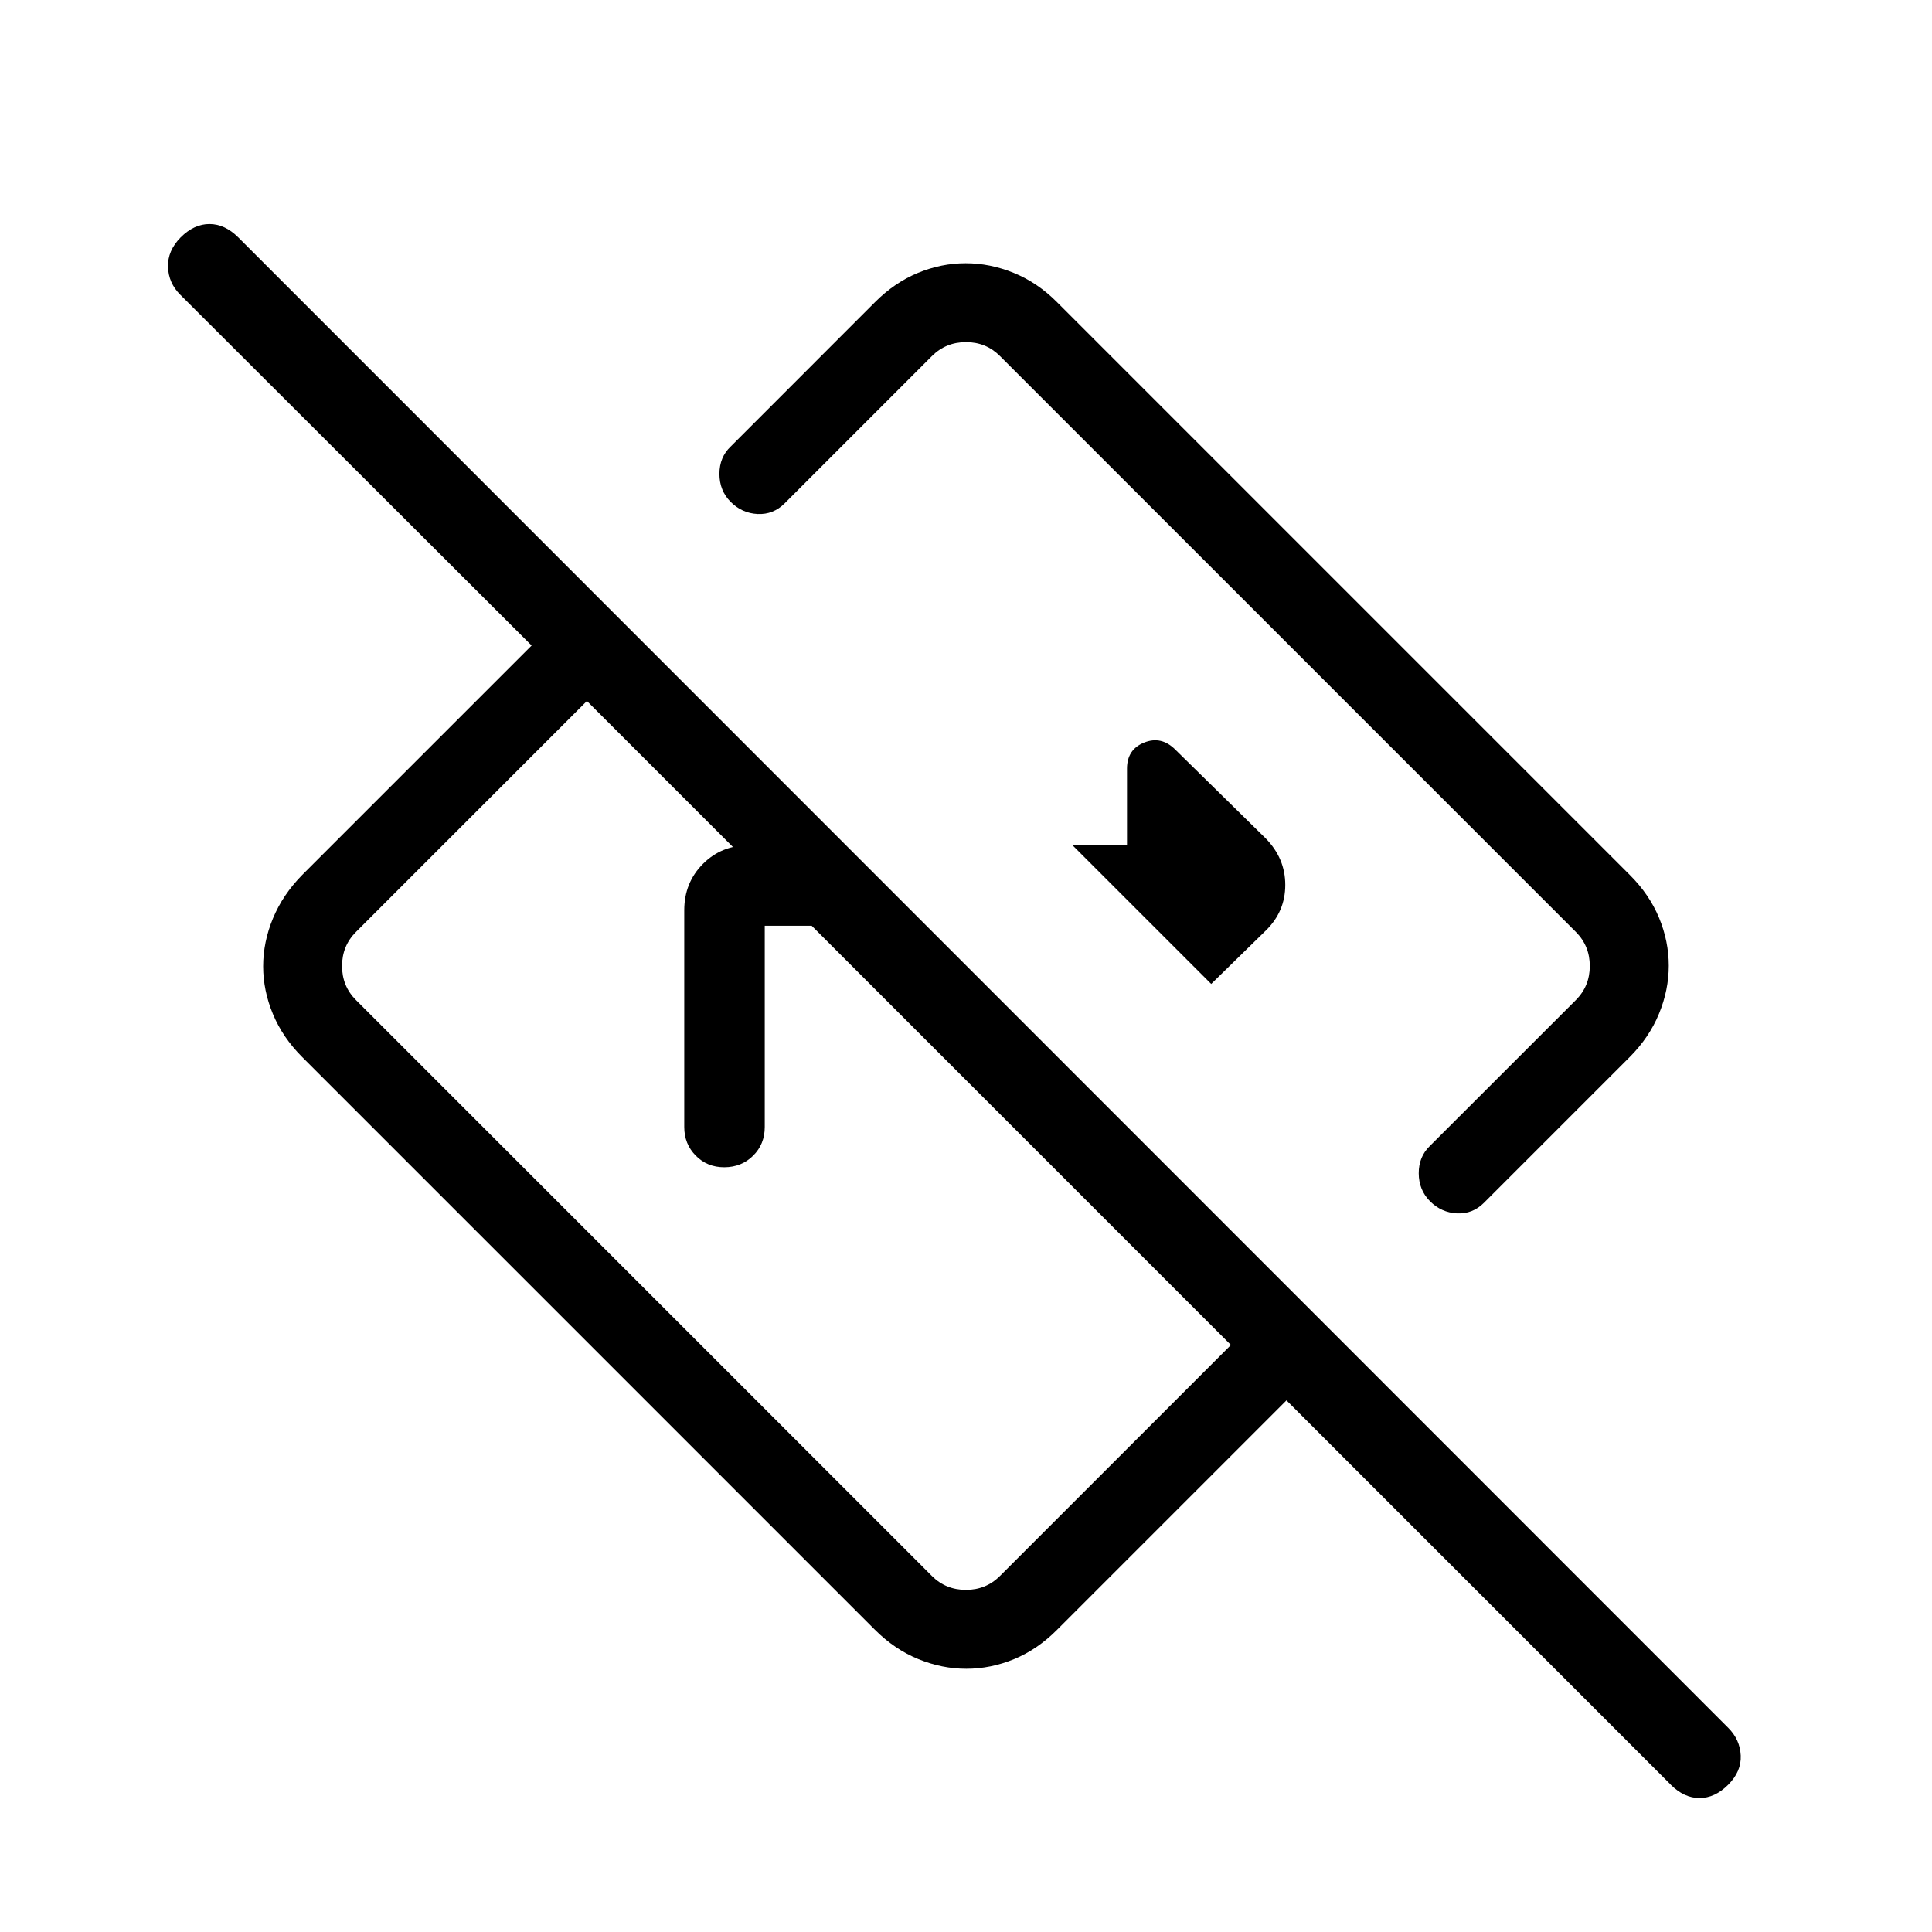 <svg xmlns="http://www.w3.org/2000/svg" width="3em" height="3em" viewBox="0 0 24 24"><path fill="currentColor" d="m20.756 22.171l-4.775-4.775l-2.85 2.85q-.242.243-.533.364q-.292.12-.594.12t-.596-.12t-.539-.364l-7.115-7.115q-.242-.242-.363-.533q-.122-.292-.122-.594t.122-.596t.363-.539l2.85-2.85L2.24 3.662q-.147-.146-.153-.347t.158-.367q.166-.165.357-.165t.357.165l18.51 18.516q.146.146.155.344t-.156.363t-.356.165t-.357-.165m-5.464-5.463l-8-8l-2.869 2.869q-.173.173-.173.423t.173.423l7.154 7.154q.173.173.423.173t.423-.173zm5.439-4.712q0 .302-.121.596q-.121.295-.364.539l-1.811 1.811q-.14.14-.335.131q-.194-.01-.334-.15t-.141-.347t.14-.342l1.812-1.811q.173-.173.173-.423t-.173-.423l-7.154-7.154Q12.25 4.25 12 4.25t-.423.173l-1.83 1.83q-.141.141-.336.132q-.194-.01-.334-.15t-.14-.348t.14-.34l1.792-1.793q.242-.243.534-.364q.291-.12.593-.12t.597.12t.538.364l7.115 7.115q.243.242.364.534q.12.291.12.593M8.5 14v-2.692q0-.343.232-.576t.576-.232h1.198l1 1H9.5V14q0 .213-.144.356t-.357.144t-.356-.144T8.5 14m6.546-1.777l.68-.665q.24-.235.24-.565t-.243-.578L14.6 9.312q-.173-.173-.386-.088T14 9.546v.954h-.677z"/></svg>